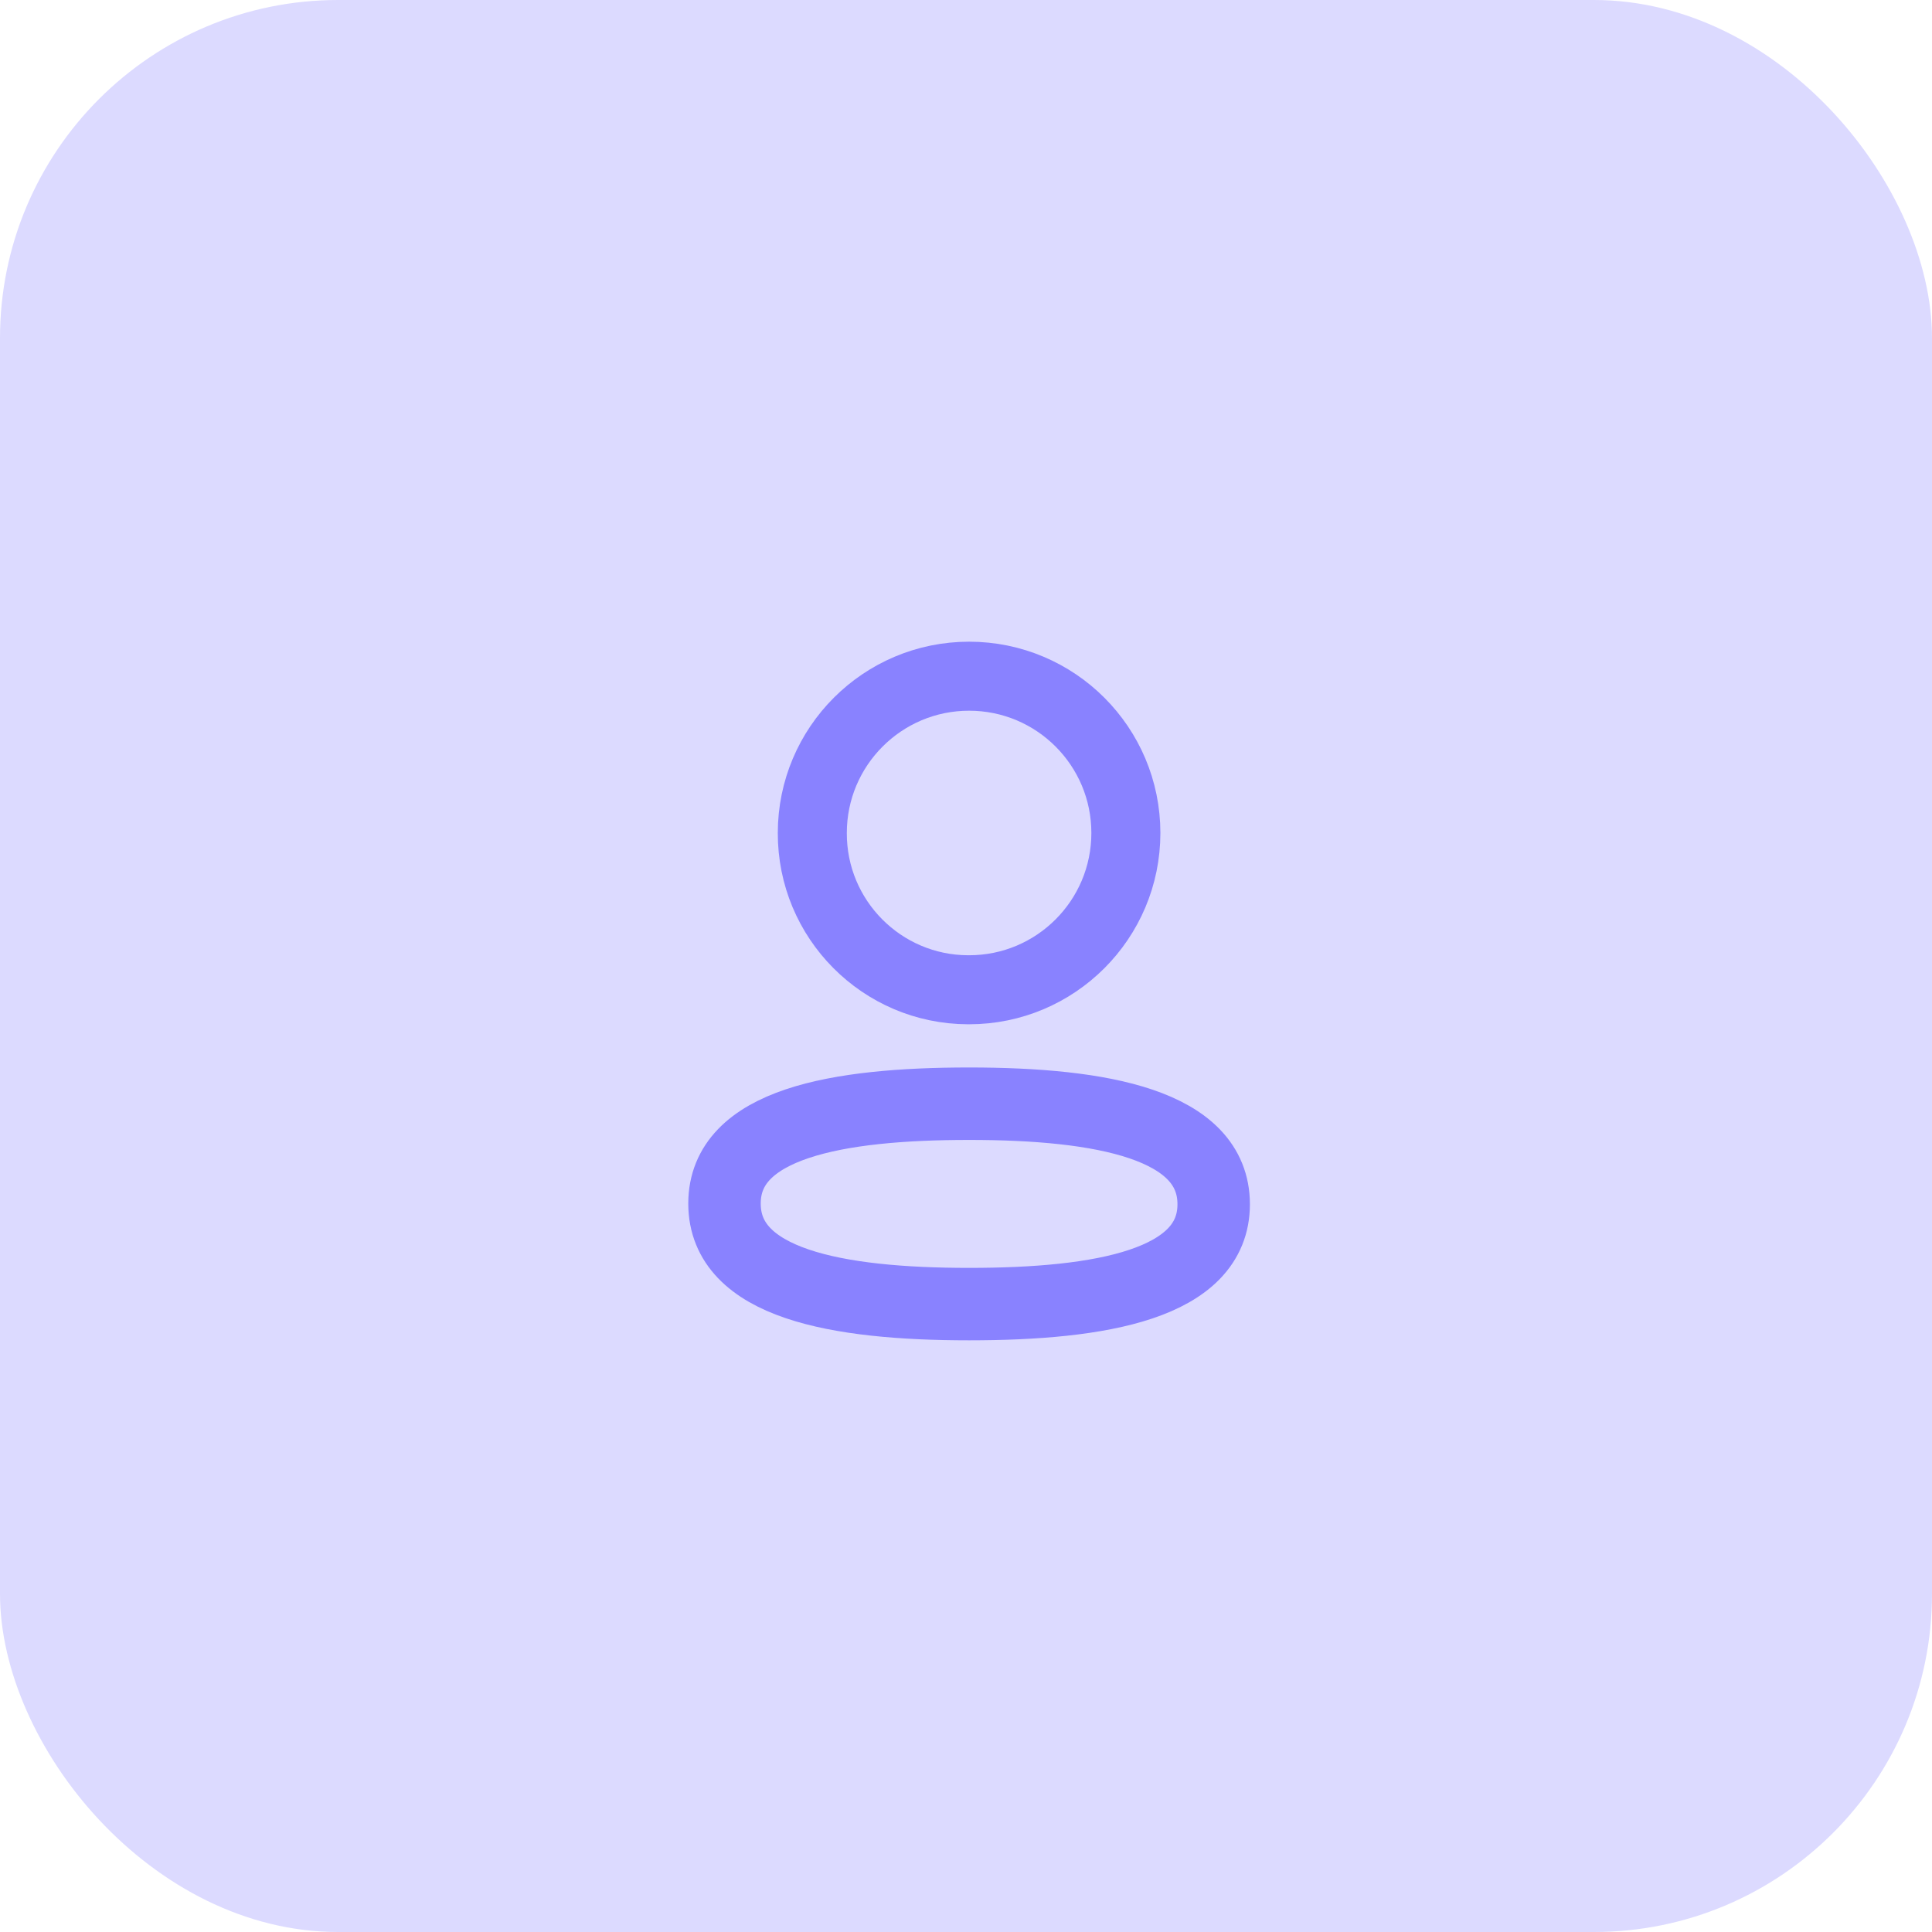 <svg width="40" height="40" viewBox="0 0 40 40" fill="none" xmlns="http://www.w3.org/2000/svg">
<rect width="40" height="40" rx="7" fill="#DCDAFF"/>
<path fill-rule="evenodd" clip-rule="evenodd" d="M20.064 22.851C17.333 22.851 15 23.264 15 24.918C15 26.572 17.318 27 20.064 27C22.796 27 25.128 26.586 25.128 24.933C25.128 23.28 22.811 22.851 20.064 22.851Z" stroke="#8982FF" stroke-width="1.5" stroke-linecap="round" stroke-linejoin="round"/>
<path fill-rule="evenodd" clip-rule="evenodd" d="M20.064 20.492C21.857 20.492 23.31 19.038 23.31 17.246C23.31 15.453 21.857 14 20.064 14C18.272 14 16.818 15.453 16.818 17.246C16.812 19.032 18.256 20.486 20.041 20.492H20.064Z" stroke="#8982FF" stroke-width="1.429" stroke-linecap="round" stroke-linejoin="round"/>
</svg>
